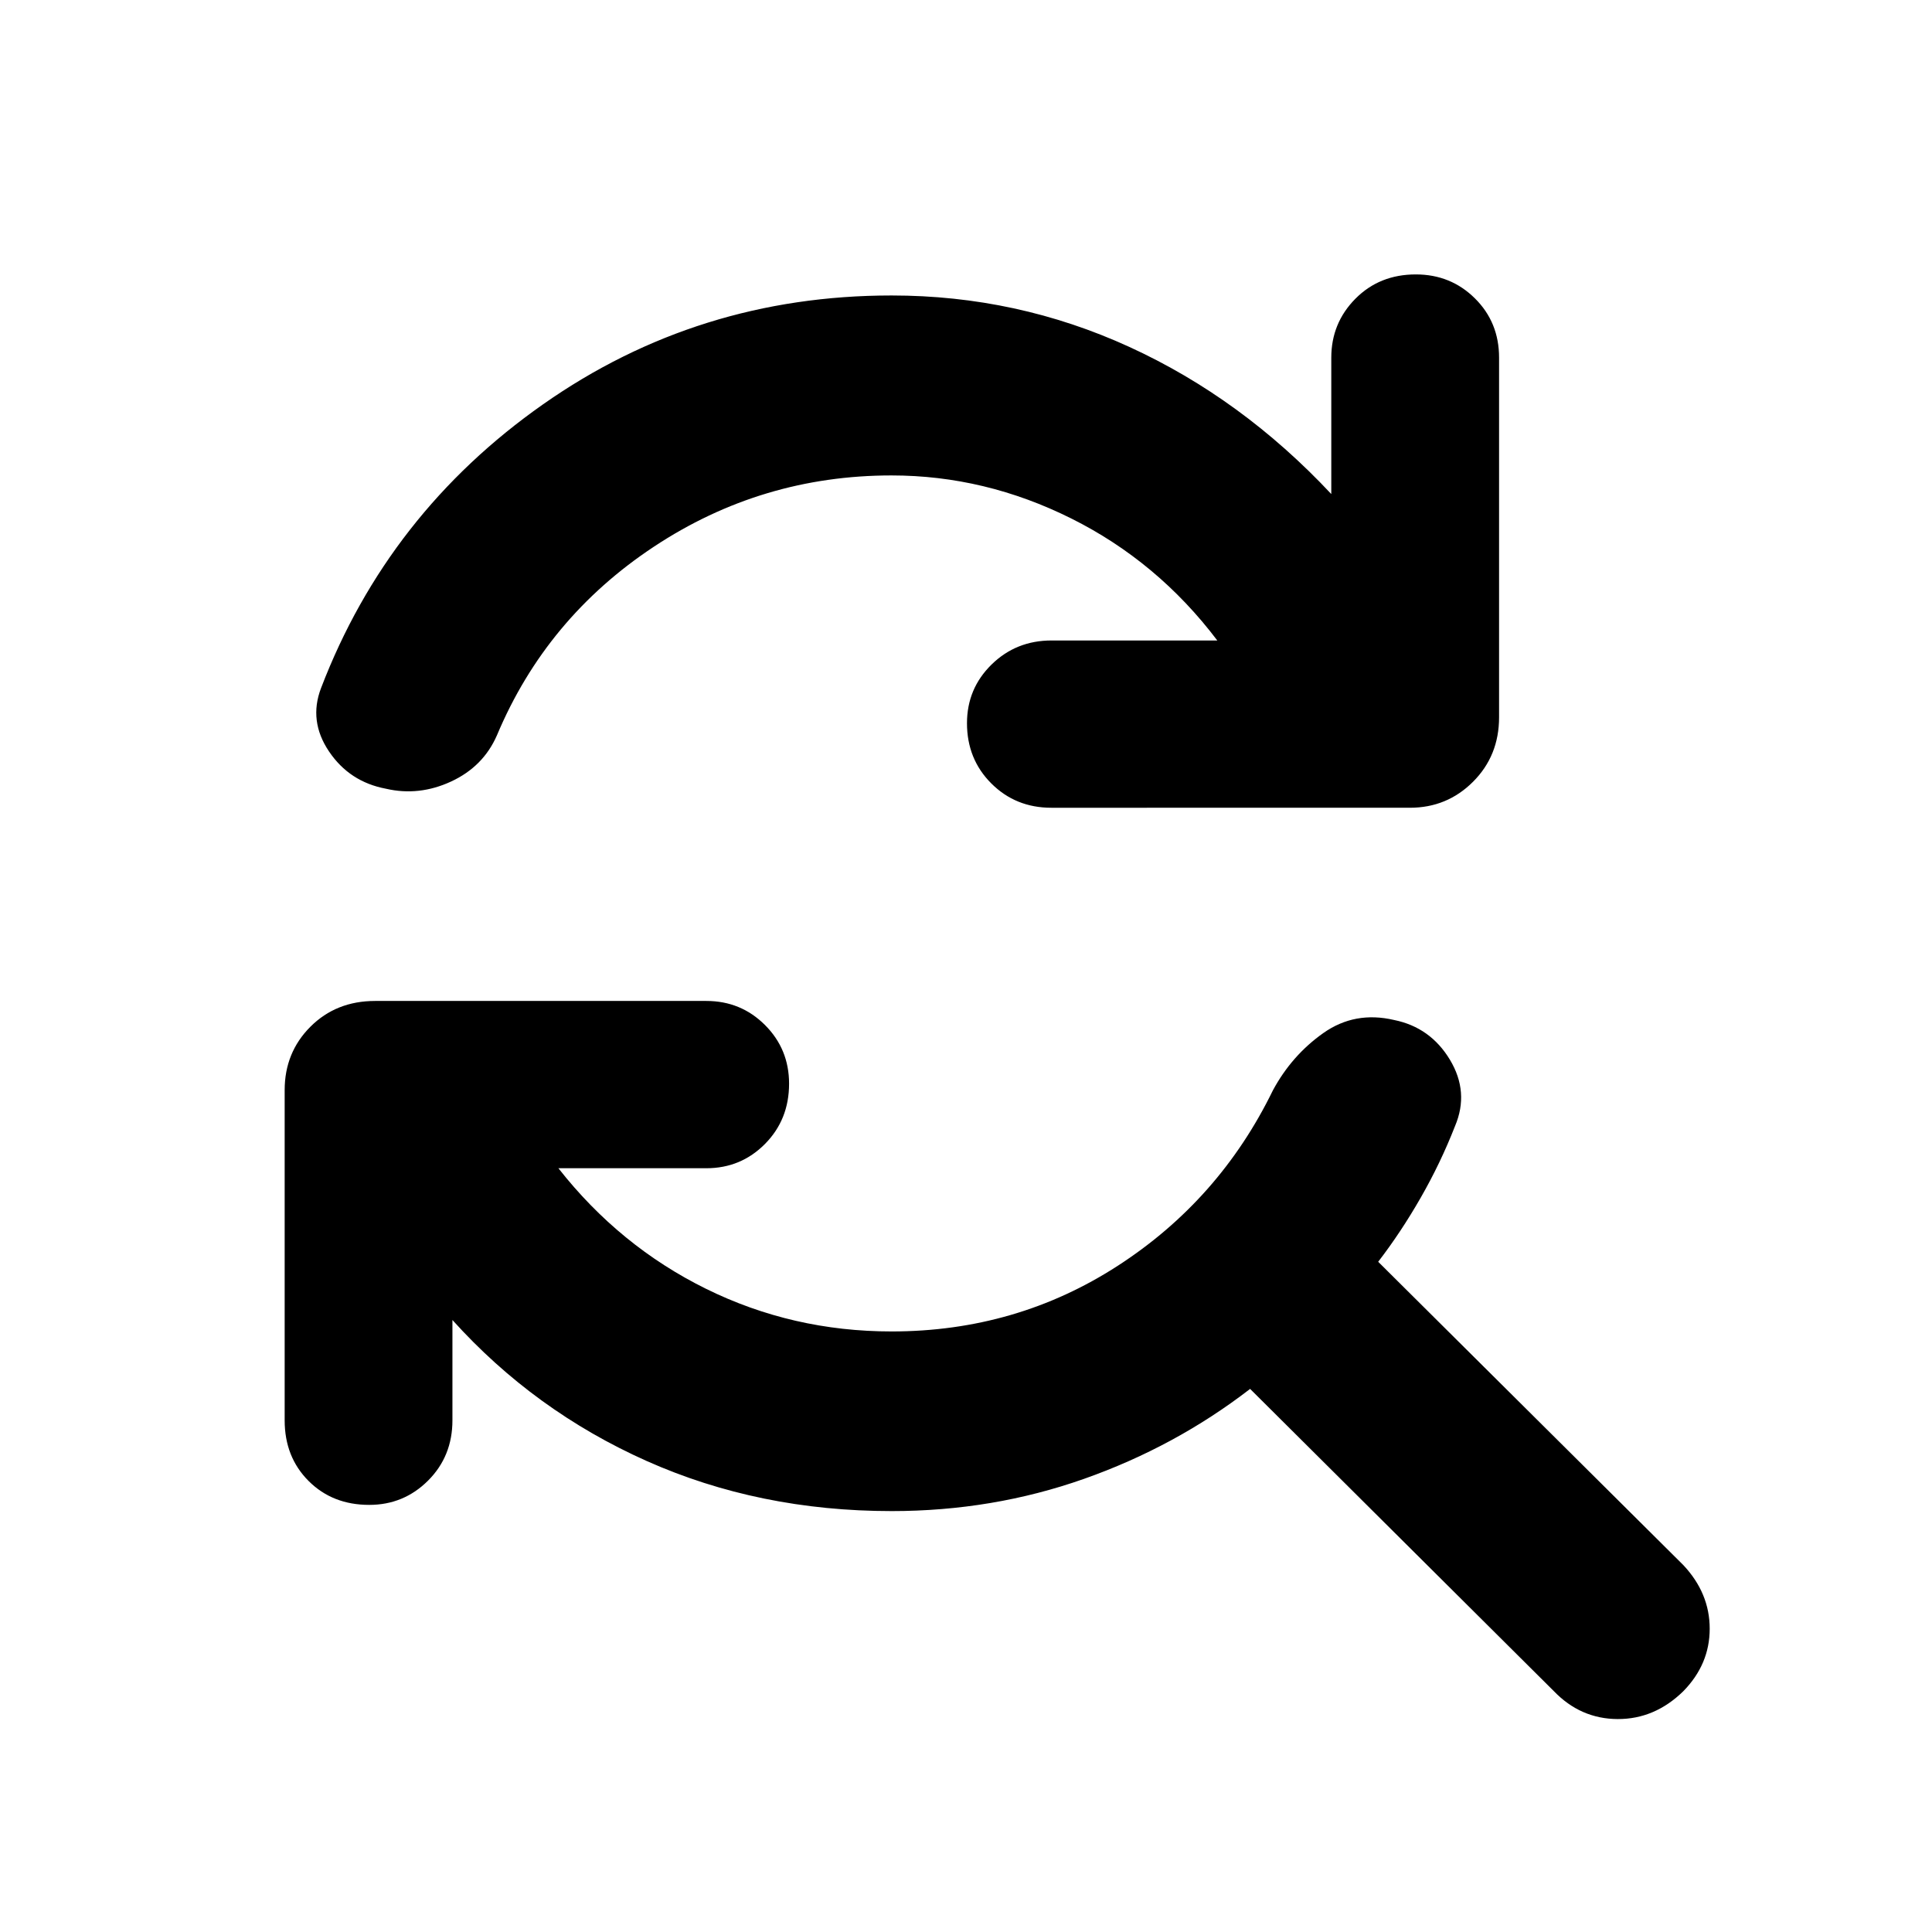<svg xmlns="http://www.w3.org/2000/svg" height="40" viewBox="0 -960 960 960" width="40"><path d="M443.04-723.76q-64.59 0-118.11 35.4-53.52 35.4-78 93.72-6.79 15.56-22.76 22.96-15.96 7.4-32.41 3.59-18.12-3.42-28.29-18.54-10.18-15.12-3.96-31.43 33.28-86.93 110.32-141.03 77.04-54.09 173.21-54.09 62.26 0 118.08 25.54 55.83 25.55 100.39 73.13v-67.78q0-17.17 11.97-29.26t30.05-12.09q17.33 0 29.34 11.89 12.01 11.89 12.01 29.46v178.7q0 19.11-12.93 32.04-12.92 12.92-31.37 12.92H522.42q-17.76 0-29.85-12.09-12.08-12.08-12.08-29.93 0-17.17 12.2-29.14 12.21-11.96 29.81-11.96h82.37q-29.64-39.19-72.52-60.6-42.88-21.41-89.31-21.41Zm0 514.61q-65.91 0-121.74-24.9-55.82-24.91-96.49-70.04v49.85q0 17.84-12.09 29.93-12.08 12.08-29.26 12.08-18.24 0-30.12-11.88-11.89-11.89-11.89-30.13v-164.09q0-18.69 12.8-31.5 12.81-12.8 32.16-12.8h164.58q17.17 0 29.14 11.97 11.96 11.96 11.96 29.14 0 17.84-11.96 29.93-11.97 12.08-29.14 12.08h-73.52q30.39 38.71 73.35 59.91 42.96 21.19 92.22 21.19 62 0 112.47-32.69 50.48-32.69 76.99-87.12 9.37-17.37 25.04-28.45 15.67-11.07 35.18-6.5 18.06 3.67 27.74 19.75 9.68 16.09 2.54 32.96-7.19 18.38-17.04 35.56-9.84 17.18-21.14 31.87L836.4-182.35q13.14 13.97 13.14 31.65 0 17.69-13.14 31.08-14.21 13.89-32.61 13.81-18.41-.08-31.71-13.89L621.17-269.86q-37.21 28.71-82.56 44.71-45.36 16-95.57 16Z"/></svg>